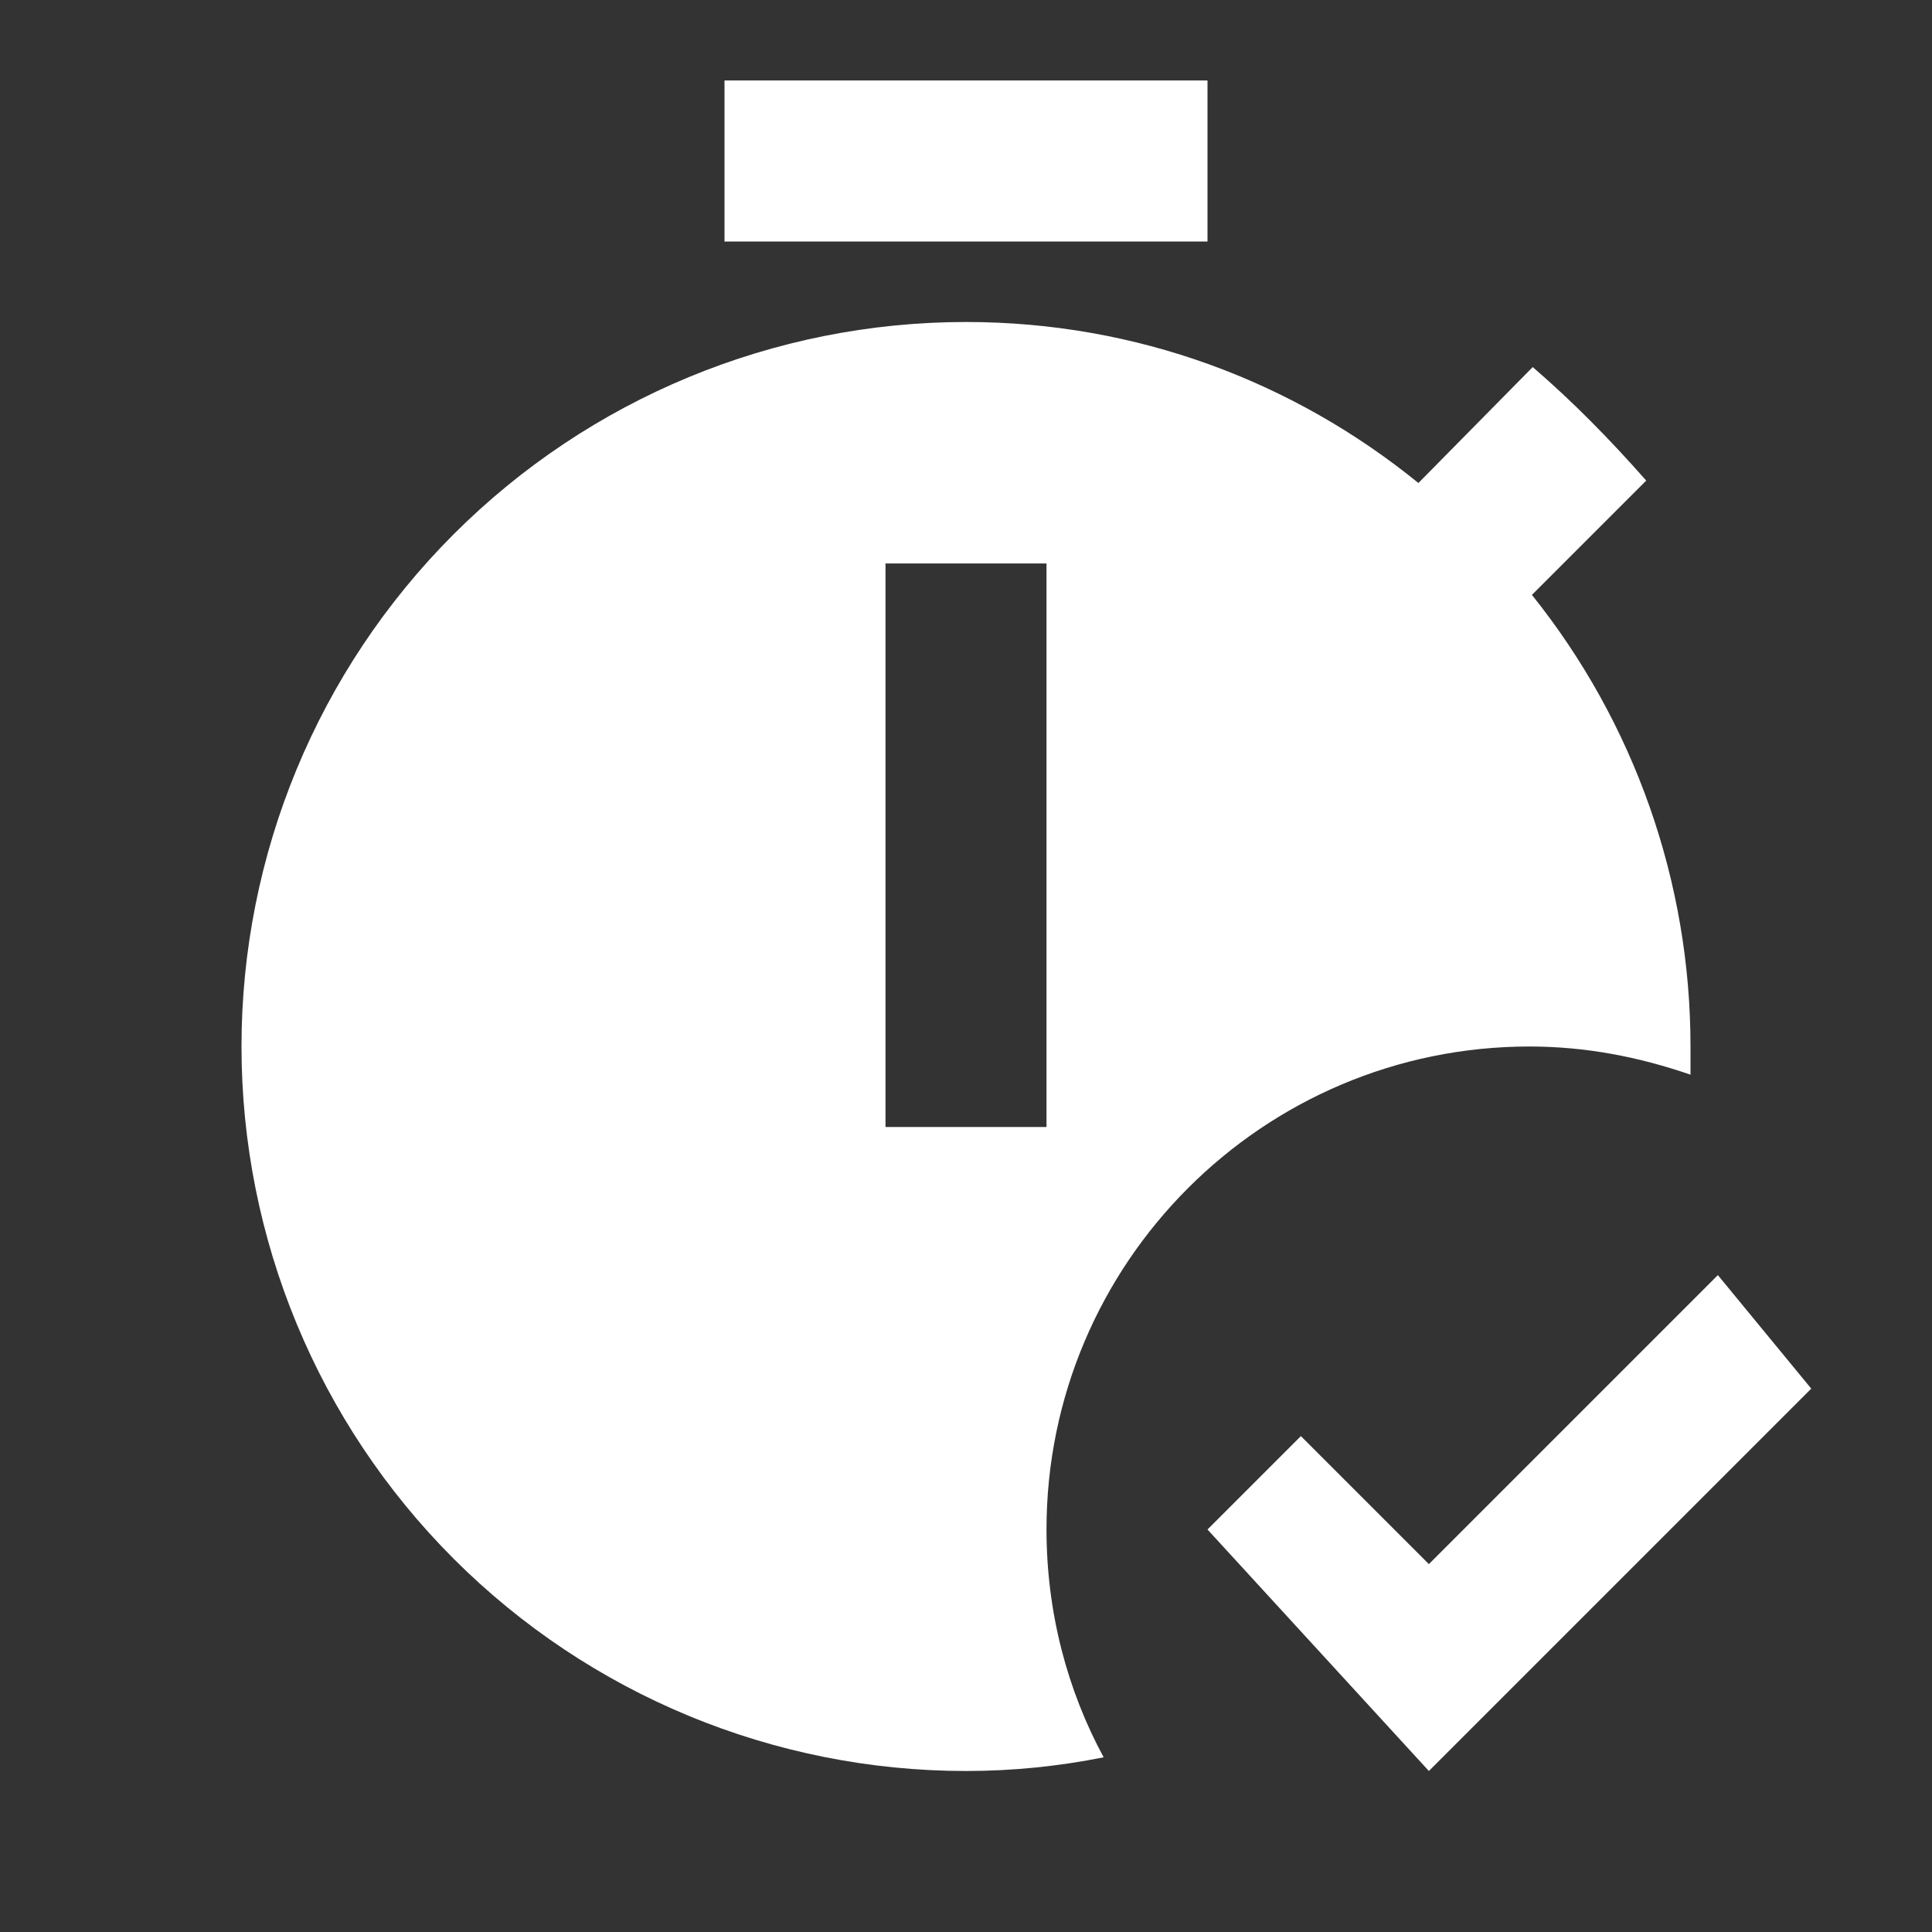 <svg width="200" height="200" viewBox="0 0 200 200" fill="none" xmlns="http://www.w3.org/2000/svg">
<rect x="0" y="0" width="200" height="200" fill="#333333" stroke="none"/>
<path d="M125 25H75V8.333H125V25ZM108.333 158.333C108.333 166.916 110.5 175 114.25 181.916C109.667 182.833 104.917 183.333 100 183.333C80.109 183.333 61.032 175.431 46.967 161.366C32.902 147.301 25 128.224 25 108.333C25 88.442 32.902 69.365 46.967 55.3C61.032 41.235 80.109 33.333 100 33.333C117.667 33.333 133.917 39.5 146.833 50L158.667 38C162.917 41.666 166.667 45.5 170.417 49.75L158.583 61.583C169.216 74.844 175.007 91.336 175 108.333V111.25C169.667 109.416 164.167 108.333 158.333 108.333C130.75 108.333 108.333 130.75 108.333 158.333ZM108.333 58.333H91.667V116.666H108.333V58.333ZM177.833 132L147.917 161.916L134.667 148.666L125 158.333L147.917 183.333L187.5 143.75L177.833 132Z" fill="white"/>
</svg>
